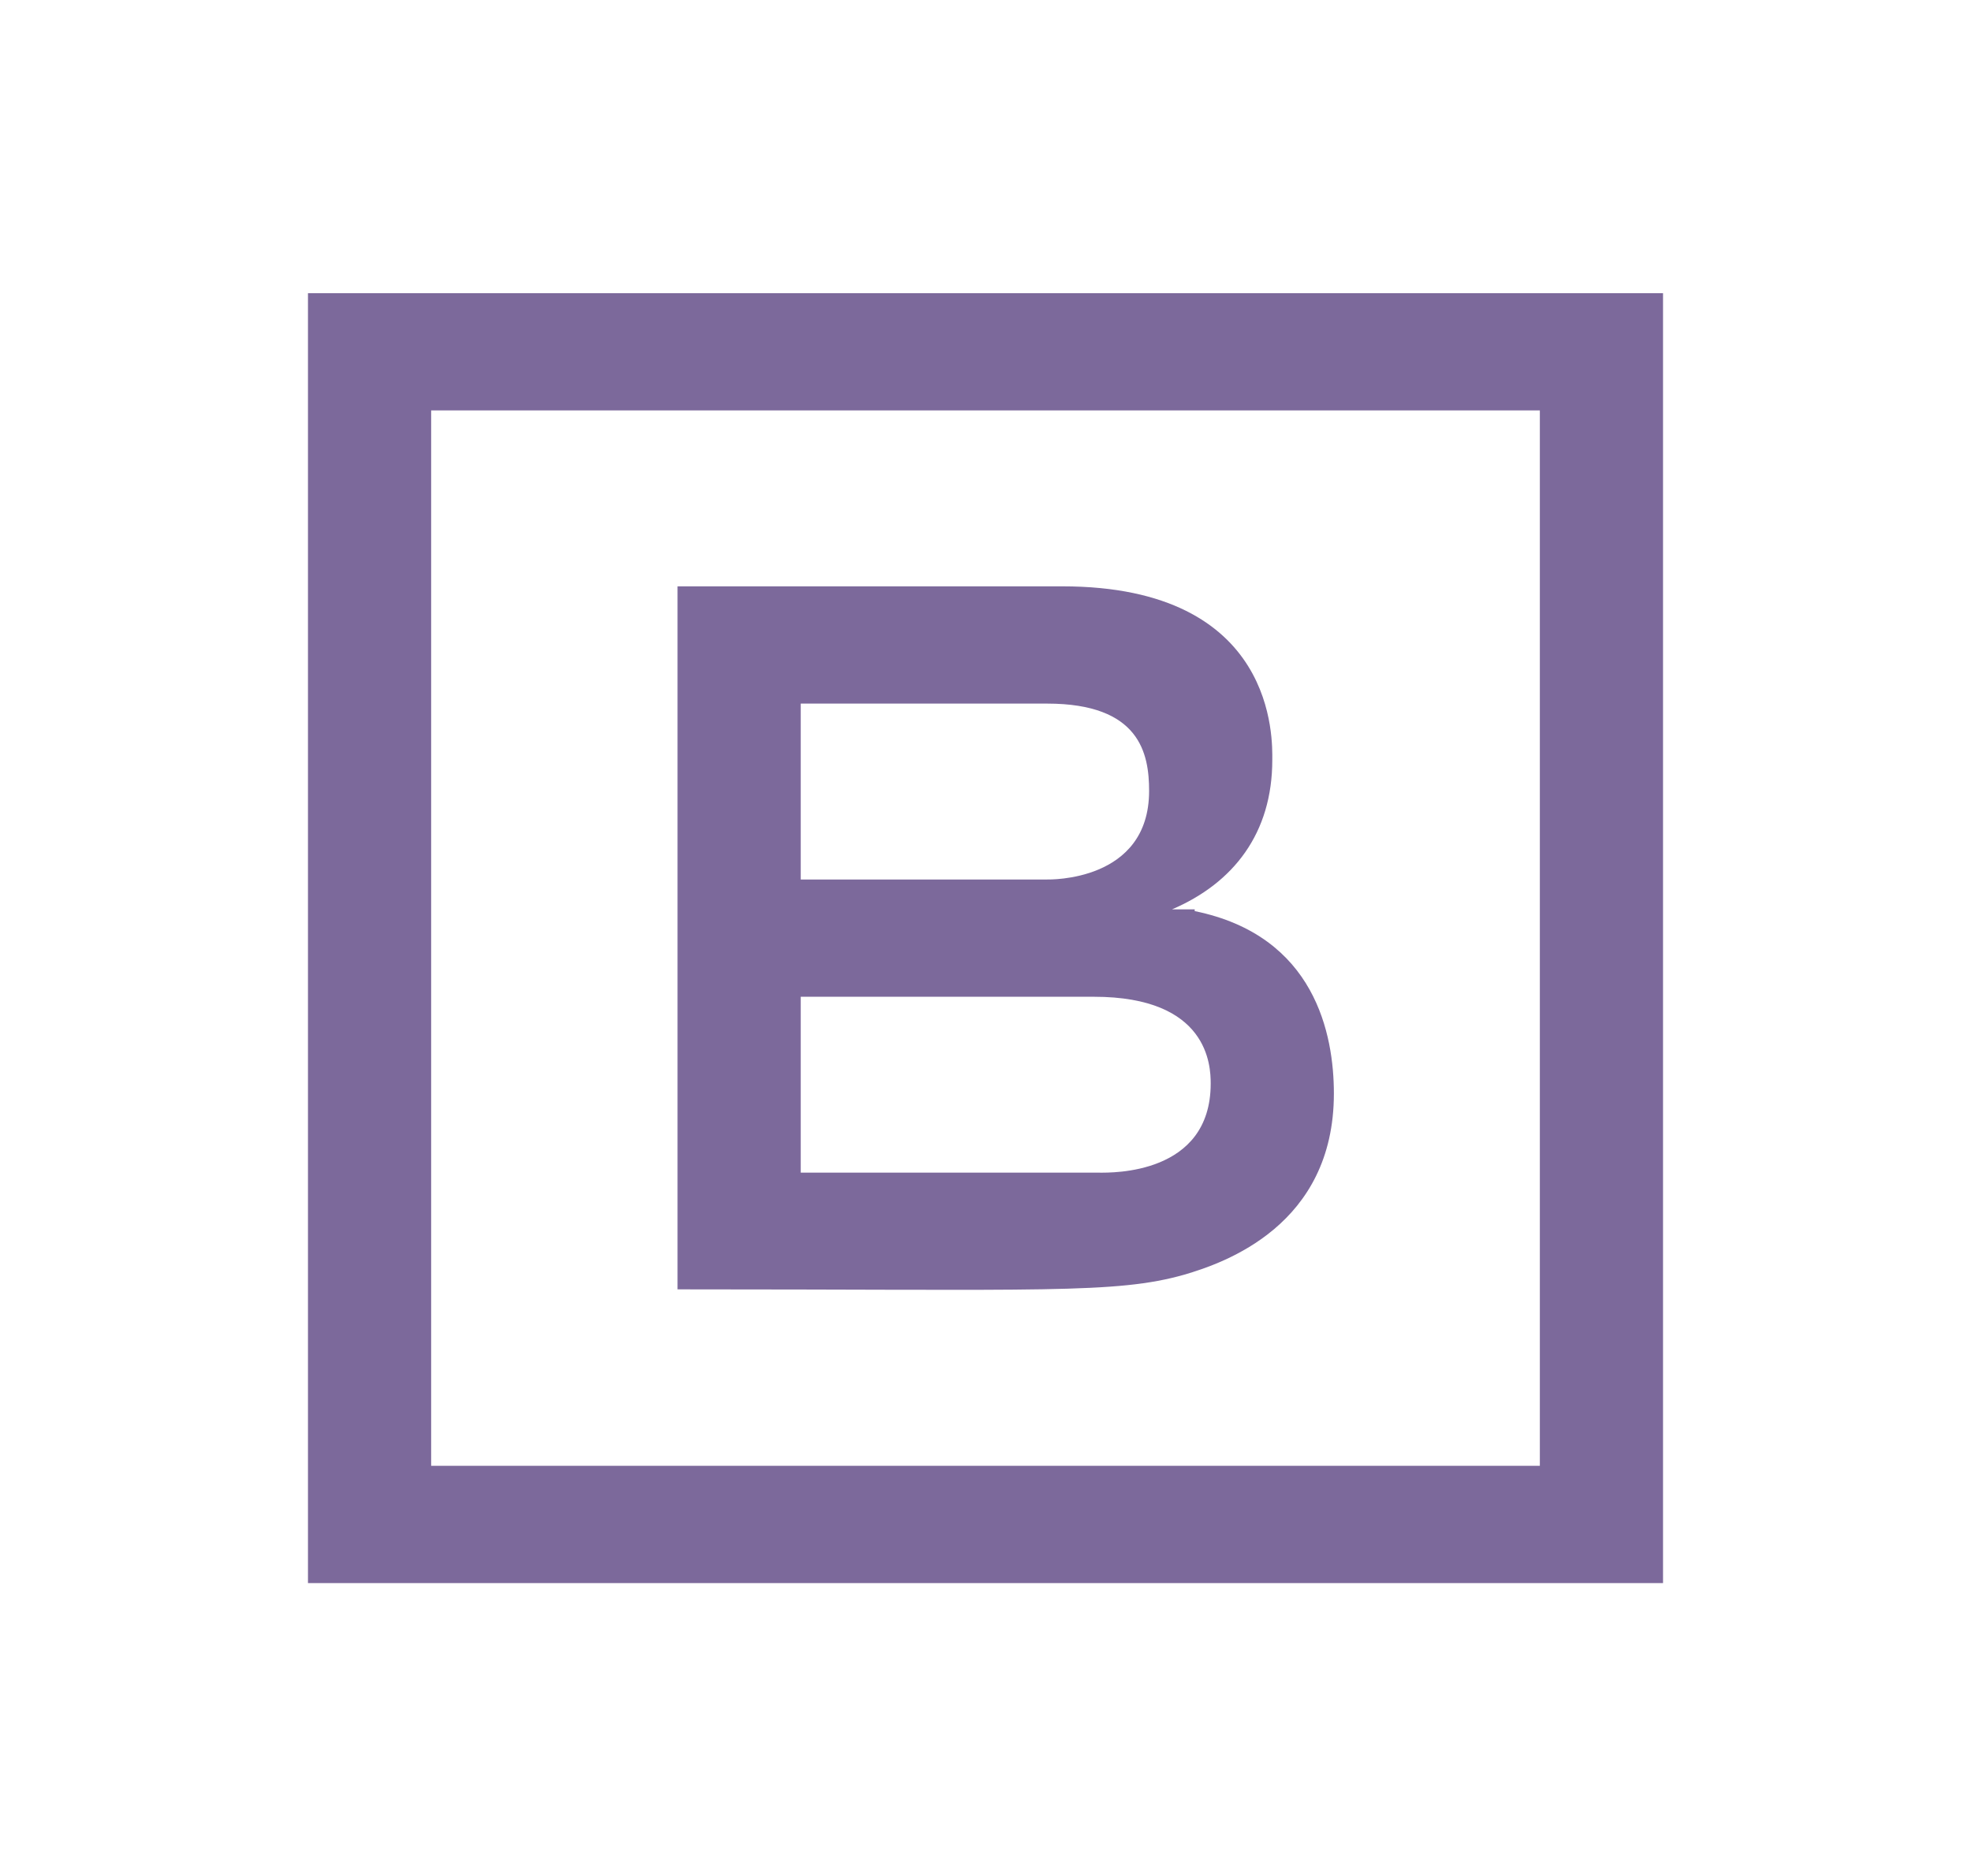 <svg width="188" height="179" viewBox="0 0 188 179" fill="none" xmlns="http://www.w3.org/2000/svg">
<path d="M29.375 27.969V151.031H158.625V27.969H29.375ZM41.125 39.156H146.875V139.844H41.125V39.156ZM64.625 55.938V86.758V123.008C99.464 123.008 106.435 123.455 112.956 121.609C116.775 120.491 127.23 116.912 127.23 104.326C127.23 98.732 125.469 89.271 113.954 86.922V86.758H111.786C117.661 84.241 121.355 79.492 121.355 72.5C121.355 70.71 121.883 55.938 101.321 55.938H64.625ZM76.375 67.125H99.875C108.74 67.125 109.605 71.898 109.605 75.461C109.605 84.154 100.051 83.906 99.875 83.906H76.375V67.125ZM76.375 95.094H104.339C115.272 95.094 115.48 101.675 115.48 103.375C115.48 112.101 106.012 111.875 104.866 111.875H76.375V95.094Z" fill="#7C699B"/>
</svg>
